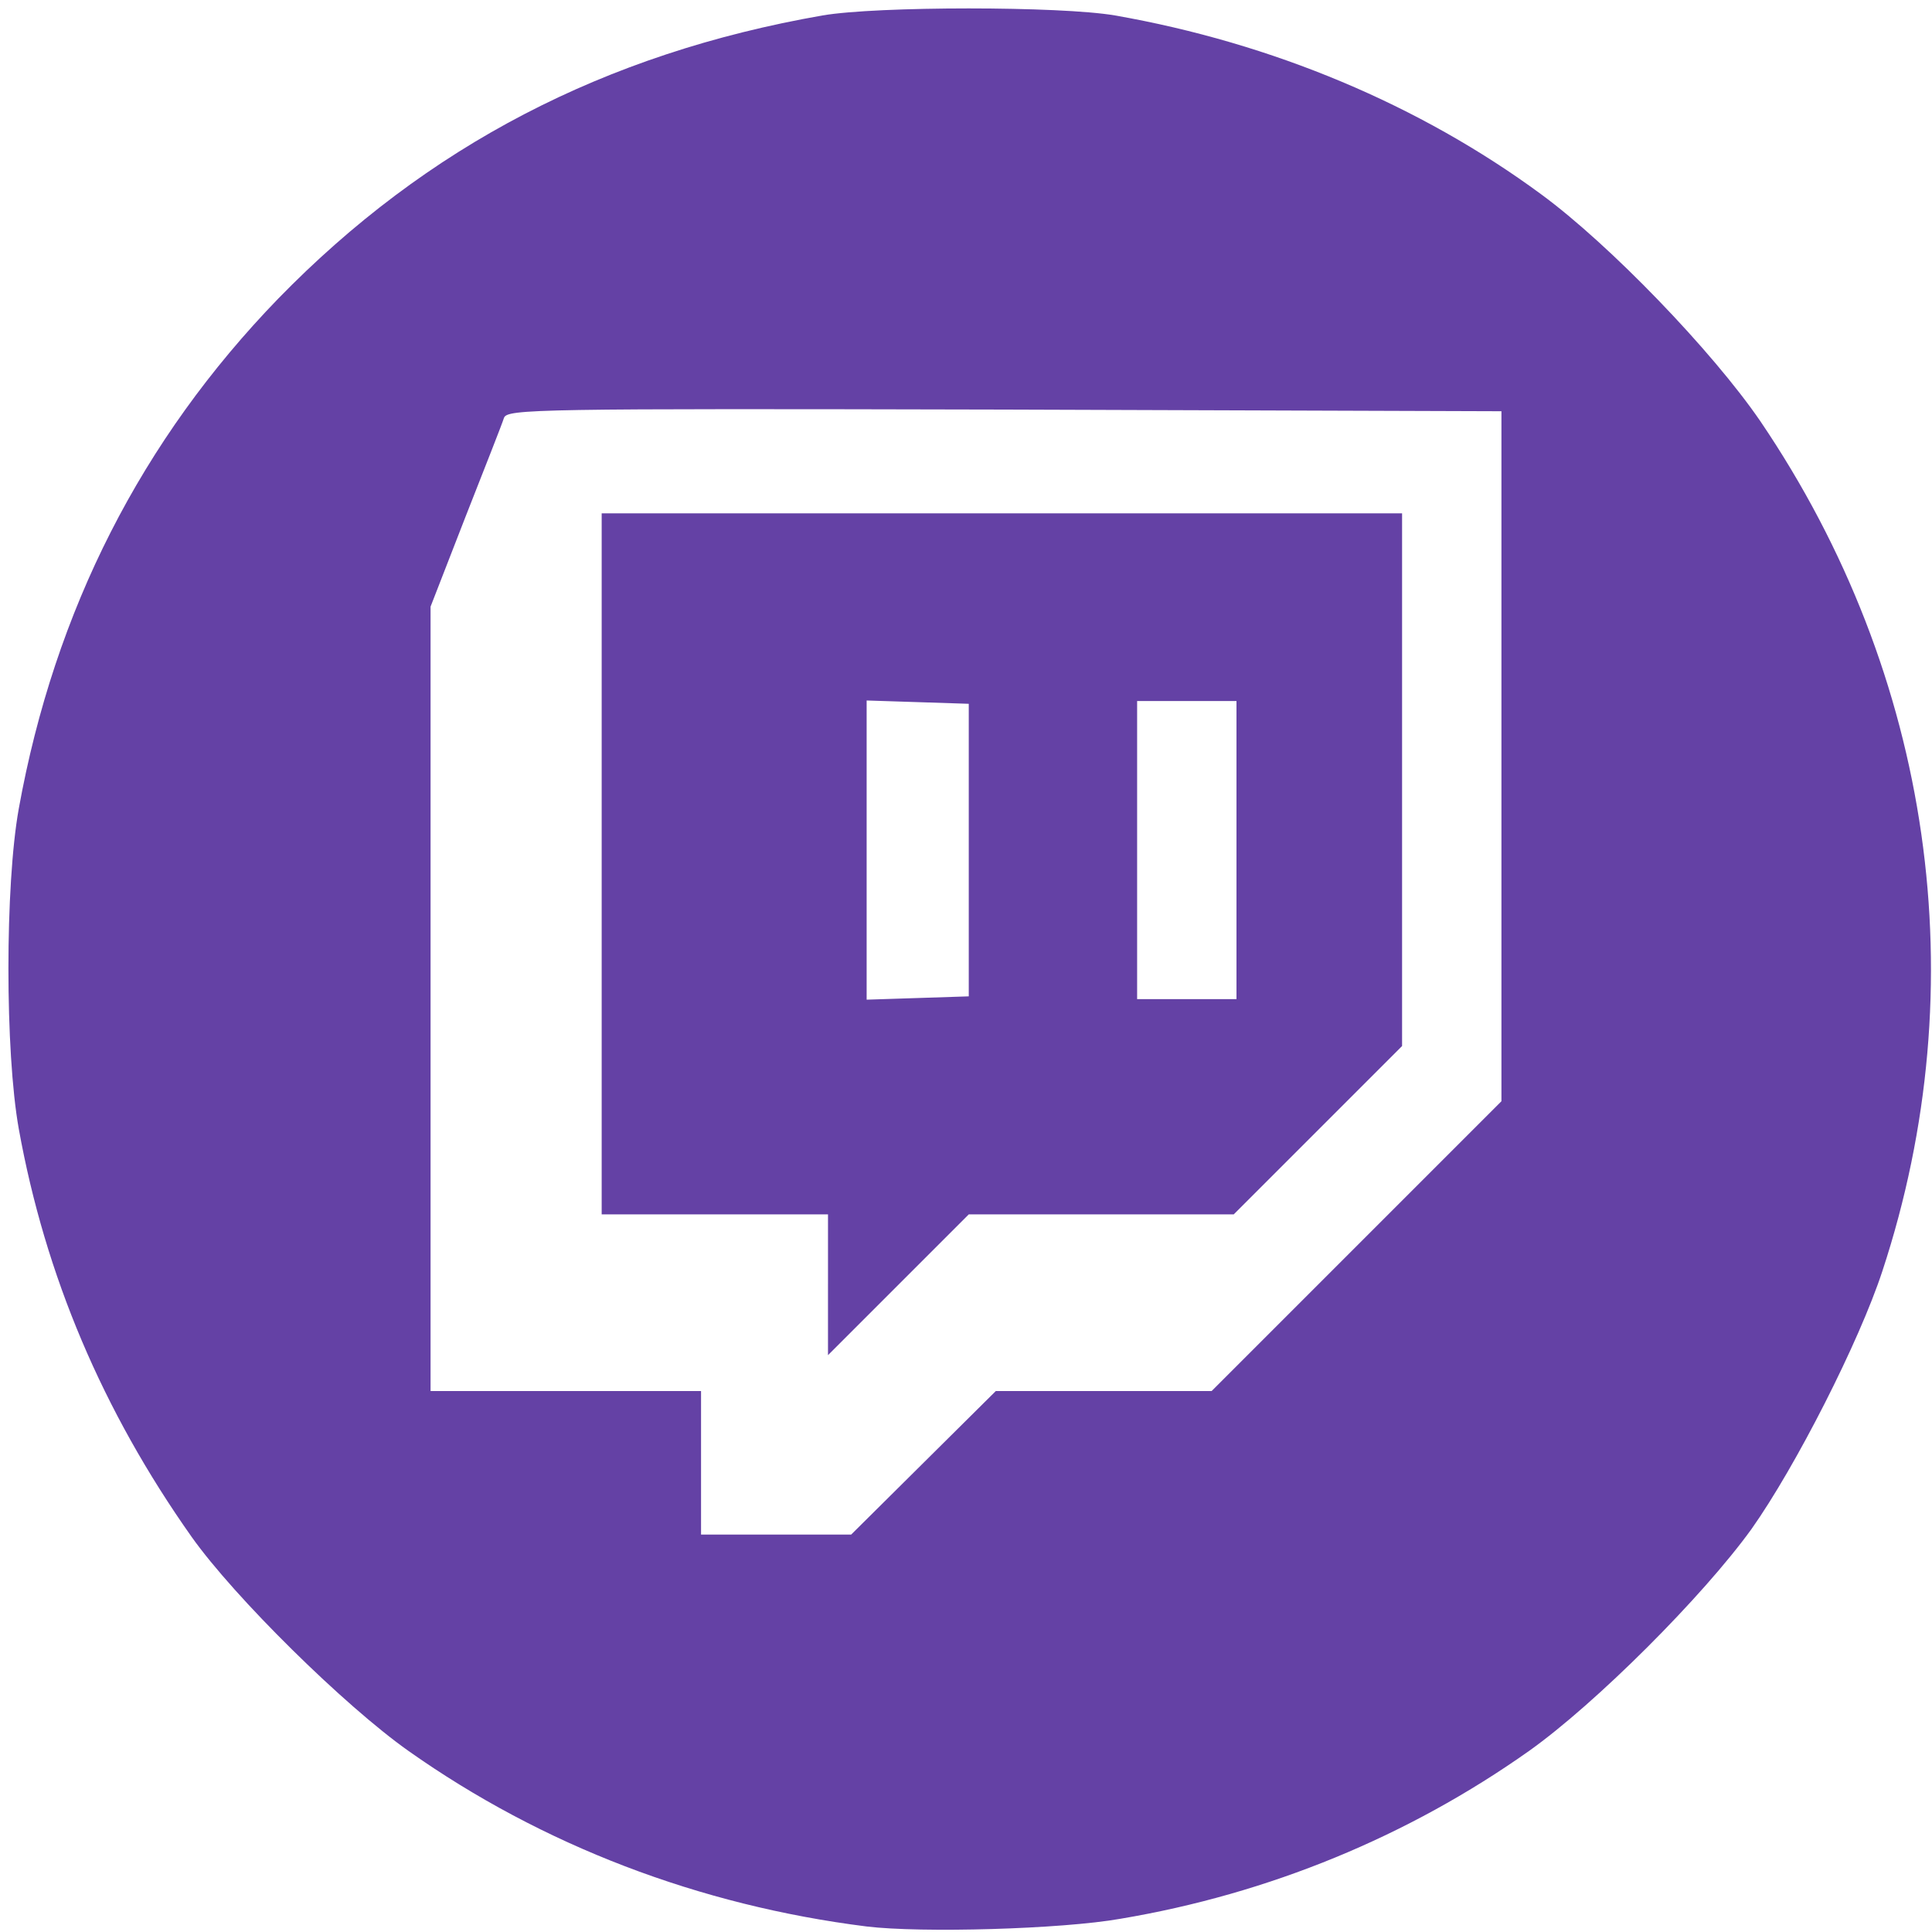 <?xml version="1.0" encoding="utf-8"?>
<!DOCTYPE svg PUBLIC "-//W3C//DTD SVG 1.0//EN" "http://www.w3.org/TR/2001/REC-SVG-20010904/DTD/svg10.dtd">
<svg version="1.0" xmlns="http://www.w3.org/2000/svg" width="50px" height="50px" viewBox="0 0 350 350" preserveAspectRatio="xMidYMid meet">
 <g fill="#6441a5">
  <path d="M157 349 c-30.3 -3.8 -58.8 -14.7 -83 -31.8 -11.6 -8.2 -31.5 -27.8 -39.3 -38.8 -16.1 -22.8 -26.5 -47.3 -31.3 -73.9 -2.5 -14 -2.5 -44.1 0 -58 6.5 -36 22.3 -66.9 47 -92.4 26.9 -27.6 59.1 -44.4 98.6 -51.3 9.9 -1.7 43.1 -1.7 53 0 28.5 5 55.2 16.2 77.2 32.4 12.4 9.1 31 28.4 39.7 41.1 31.2 46 39.2 102.1 22.1 154 -4.2 12.8 -15.7 35.4 -23.7 46.7 -8.8 12.2 -28.2 31.6 -40.3 40.2 -21.9 15.5 -47.2 25.9 -74 30.4 -10.7 1.9 -36.1 2.6 -46 1.4z m10.3 -84 l13.1 -13 19.6 0 19.5 0 26.3 -26.3 26.2 -26.2 0 -62.5 0 -62.5 -90 -0.3 c-85.1 -0.2 -90.1 -0.1 -90.7 1.5 -0.3 1 -3.5 9.1 -7 18 l-6.3 16.2 0 71 0 71.1 24.5 0 24.5 0 0 13 0 13 13.6 0 13.6 0 13.1 -13z"/>
  <desc>cursor-land.com</desc><path d="M150 232.7 l0 -12.7 -20.5 0 -20.5 0 0 -63.5 0 -63.5 72.5 0 72.5 0 0 48.3 0 48.2 -15.3 15.3 -15.2 15.2 -24 0 -24 0 -12.7 12.7 -12.8 12.8 0 -12.8z m25.5 -78.7 l0 -26.5 -9.2 -0.3 -9.3 -0.3 0 27.1 0 27.1 9.3 -0.3 9.2 -0.3 0 -26.5z m48.5 0 l0 -27 -9 0 -9 0 0 27 0 27 9 0 9 0 0 -27z"/>
 </g>
</svg>